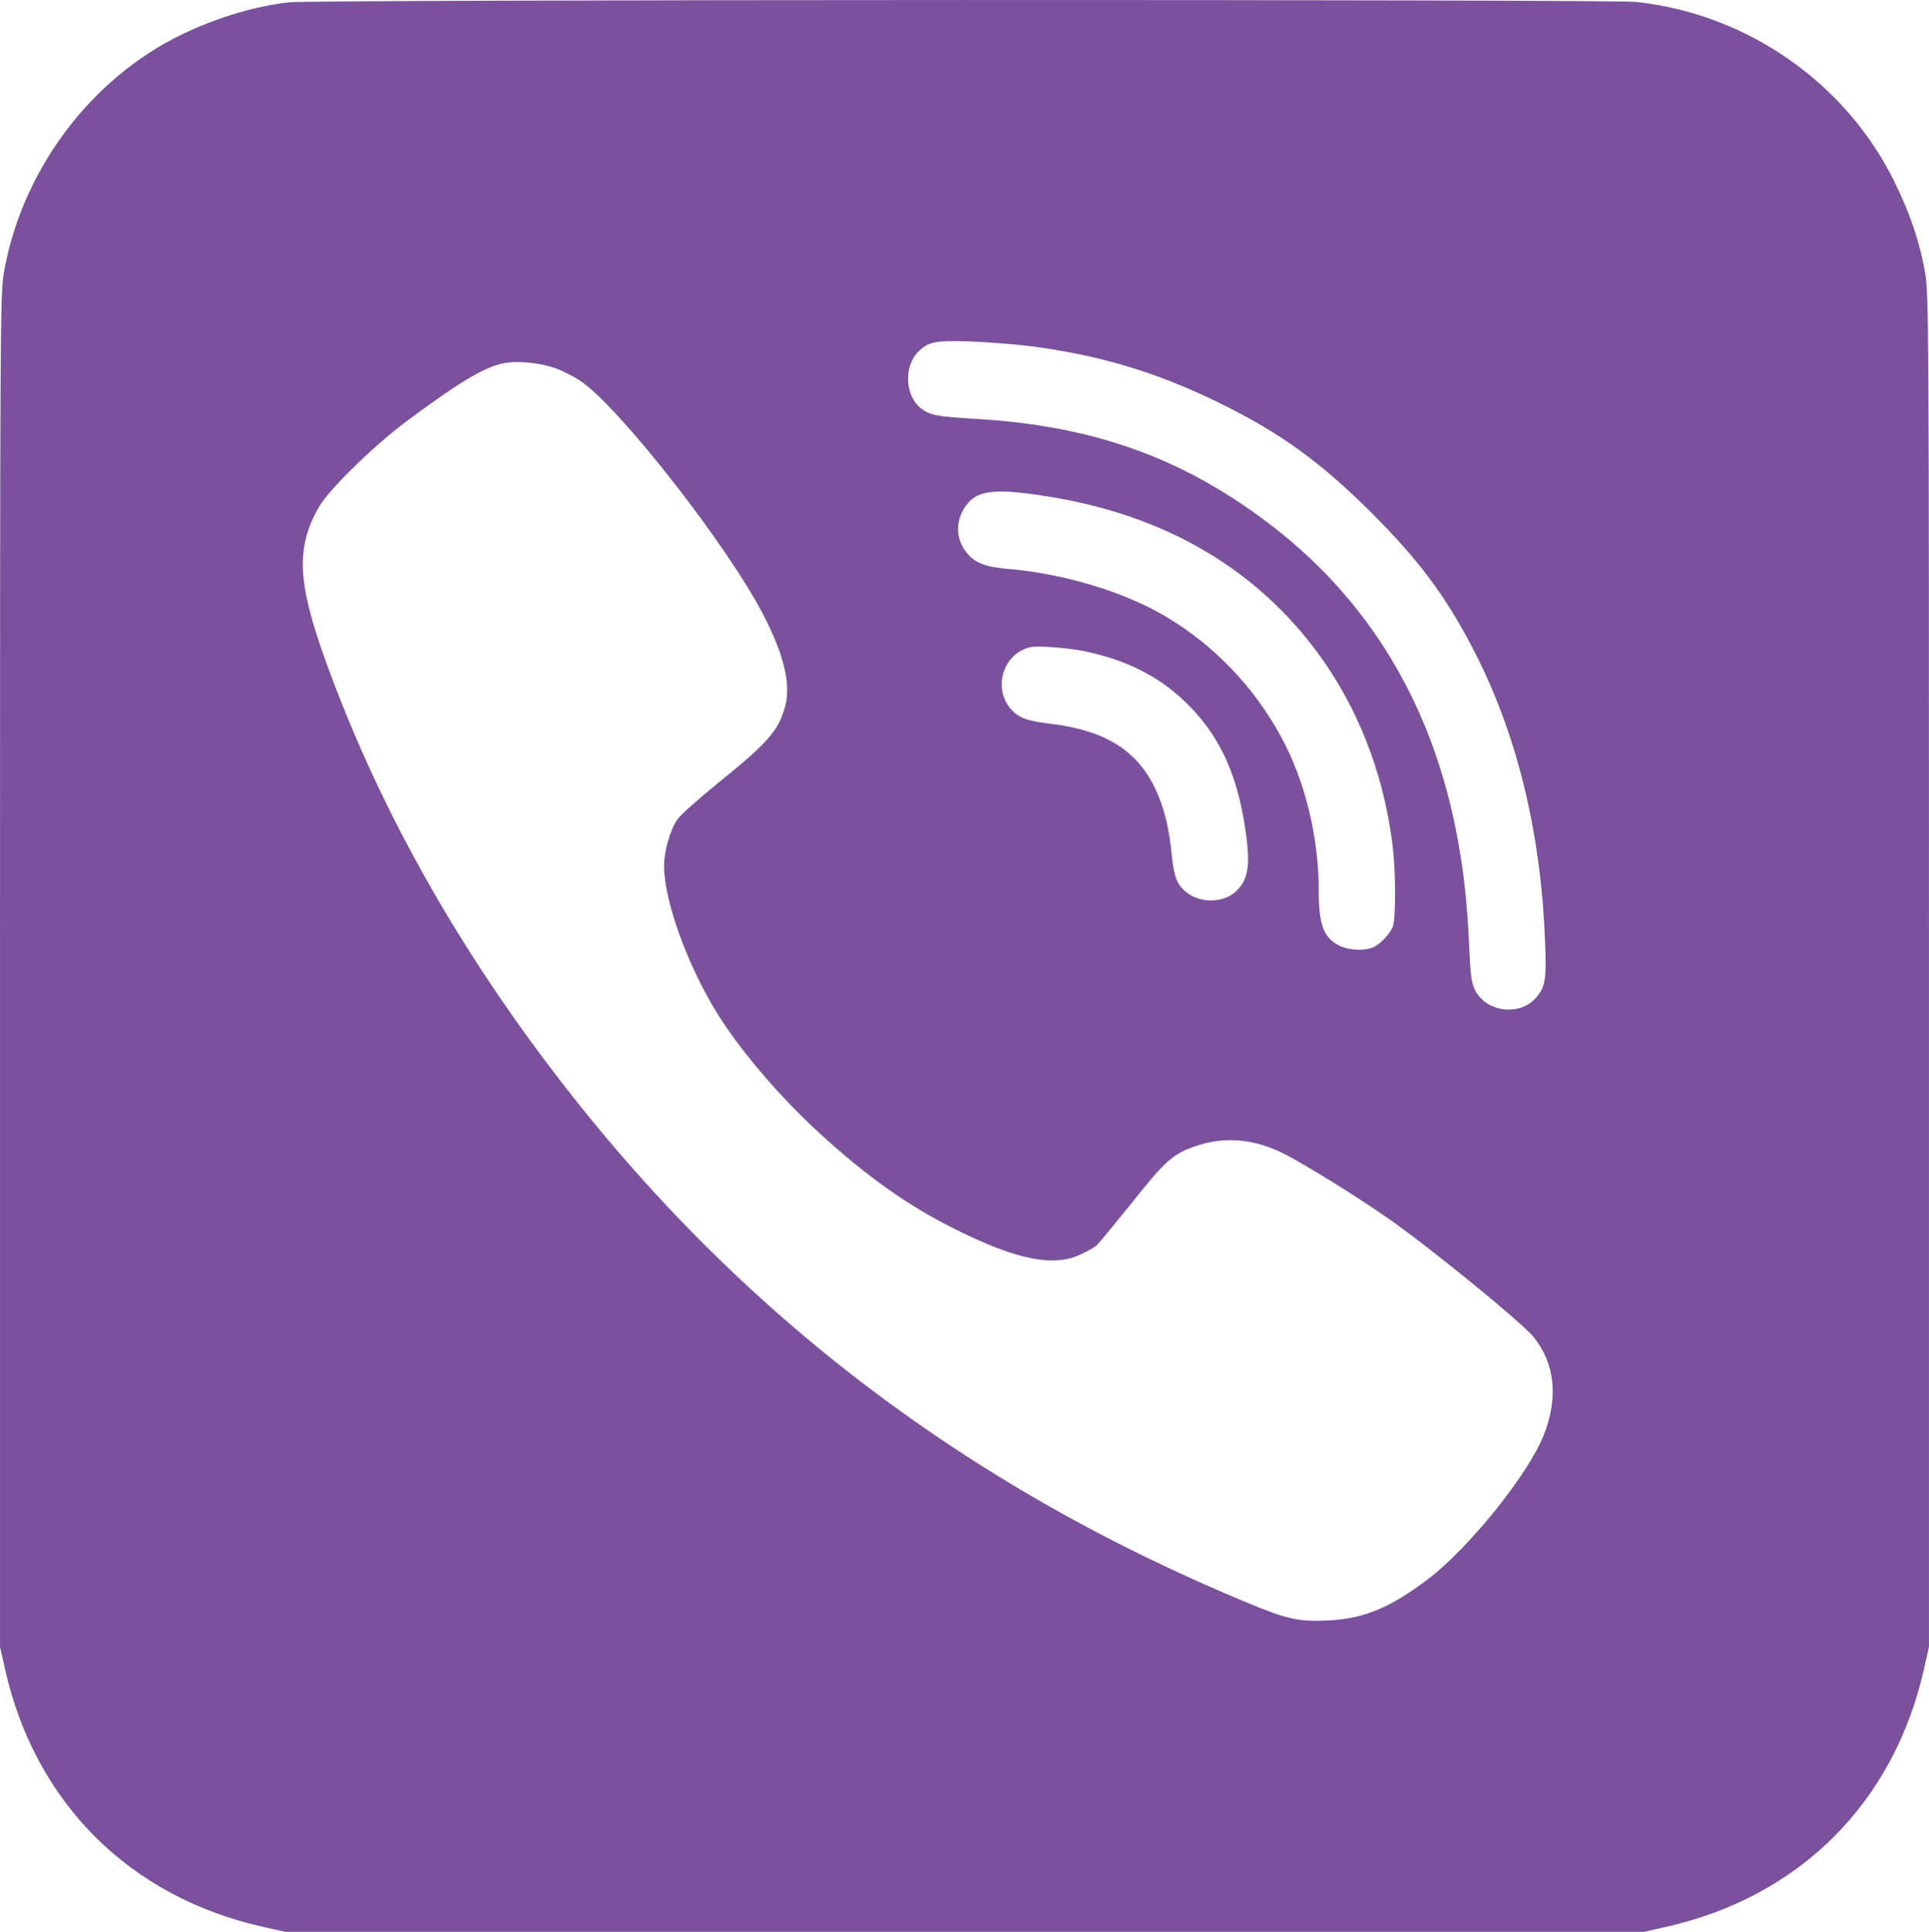 <?xml version="1.0" encoding="UTF-8" standalone="no"?>
<!-- Generator: Adobe Illustrator 16.0.0, SVG Export Plug-In . SVG Version: 6.00 Build 0) -->
<!DOCTYPE svg  PUBLIC '-//W3C//DTD SVG 1.1//EN'  'http://www.w3.org/Graphics/SVG/1.1/DTD/svg11.dtd'>
<svg id="Layer_1" style="enable-background:new 4.581 3.818 503.377 504.14" xmlns="http://www.w3.org/2000/svg" xml:space="preserve" height="504.14px" viewBox="4.581 3.818 503.377 504.14" width="503.38px" version="1.1" y="0px" x="0px" xmlns:xlink="http://www.w3.org/1999/xlink"><g transform="translate(0 950) scale(0.1 -0.1)"><path d="m800.34 9455.8c-97.549-10.777-207.5-45.811-303.96-95.934-226.9-119.65-395.59-352.47-440.32-609.01-9.707-54.434-10.244-127.73-10.244-1821.6v-1765.1l12.402-54.971c77.607-350.86 325.52-598.78 676.38-676.38l54.971-12.402h3546.2l54.971 12.402c350.85 77.598 598.77 325.52 676.38 676.38l12.393 54.971v1765c0 1693.9-0.537 1767.2-10.234 1821.6-13.477 78.687-40.42 157.91-81.387 239.83-127.72 257.08-384.27 434.93-672.06 466.19-65.8 7.1-3452 6.5-3515.6-1zm1925.7-896.3c185.4-23.174 335.22-67.905 499.61-148.21 161.68-79.229 265.16-154.14 402.05-290.49 128.27-128.81 199.41-226.36 274.86-377.8 105.1-211.27 164.92-462.42 175.16-738.9 3.779-94.312 1.084-115.34-20.479-142.28-40.957-52.285-130.97-43.652-161.68 15.088-9.707 19.404-12.402 36.104-15.635 111.56-5.391 115.87-13.467 190.79-29.639 280.25-63.594 350.85-231.75 631.1-500.15 832.13-223.66 168.15-454.87 250.07-757.75 267.86-102.4 5.928-120.19 9.697-143.36 27.485-43.125 33.955-45.273 113.72-3.779 150.9 25.332 23.179 43.115 26.411 130.97 23.716 45.8-1.7 113.1-7.1 149.8-11.4zm-1232-58.2c18.867-6.465 47.969-21.553 64.678-32.334 102.39-67.91 387.5-432.77 480.74-614.94 53.35-104.01 71.133-181.08 54.434-238.21-17.256-61.44-45.811-93.779-173.54-196.72-51.201-41.494-99.17-84.072-106.71-95.391-19.404-28.027-35.039-82.998-35.039-121.8 0.547-90.005 58.75-253.31 135.28-378.88 59.277-97.549 165.45-222.58 270.55-318.52 123.42-113.18 232.28-190.24 355.17-251.15 157.91-78.682 254.38-98.623 324.99-65.752 17.783 8.086 36.641 18.867 42.578 23.711 5.381 4.854 46.885 55.518 92.158 111.56 87.305 109.95 107.25 127.73 167.07 148.21 75.996 25.869 153.6 18.867 231.75-21.016 59.287-30.723 188.63-111.02 272.17-169.23 109.94-77.07 344.92-268.94 376.73-307.21 56.045-68.984 65.752-157.36 28.018-254.92-39.883-102.93-195.1-295.88-303.43-378.34-98.086-74.375-167.61-102.93-259.23-107.25-75.449-3.77-106.71 2.695-203.18 42.578-756.68 312.05-1360.8 777.7-1840.5 1417.4-250.6 334.15-441.4 680.69-571.83 1040.2-75.986 209.65-79.756 300.73-17.246 407.98 26.953 45.269 141.75 157.37 225.28 219.89 139.05 103.48 203.18 141.75 254.38 152.52 34.9 7.5 95.8 1.5 134.6-12.5zm1269.2-332.5c327.15-47.963 580.45-199.95 746.44-446.79 93.242-139.05 151.44-302.35 171.39-477.5 7.002-64.136 7.002-181.09-0.537-200.49-7.012-18.32-29.648-43.115-49.053-53.35-21.016-10.781-65.742-9.707-90.537 3.232-41.504 21.016-53.896 54.434-53.896 144.98 0 139.58-36.113 286.72-98.623 400.98-71.143 130.42-174.62 238.21-300.73 313.13-108.33 64.673-268.4 112.64-414.45 124.49-52.822 4.316-81.924 15.093-101.86 38.267-30.713 35.034-33.955 82.461-8.086 121.8 28.1 43.7 71.2 50.7 200 31.3zm114.8-406.9c106.17-22.637 187.56-63.057 257.08-128.27 89.463-84.609 138.52-187.01 160.07-334.15 14.551-95.933 8.623-133.66-25.332-164.92-31.796-29.102-90.536-30.181-126.11-2.695-25.869 19.404-33.955 39.883-39.883 95.391-7.002 73.838-19.941 125.58-42.031 173.54-47.432 101.86-130.97 154.68-272.17 171.92-66.299 8.086-86.24 15.63-107.79 40.957-39.346 46.89-24.258 122.88 30.176 150.91 20.488 10.239 29.111 11.318 74.375 8.623 27.9-1.5 69.4-6.4 91.5-11.2z" fill="#7b519d"/></g></svg>
